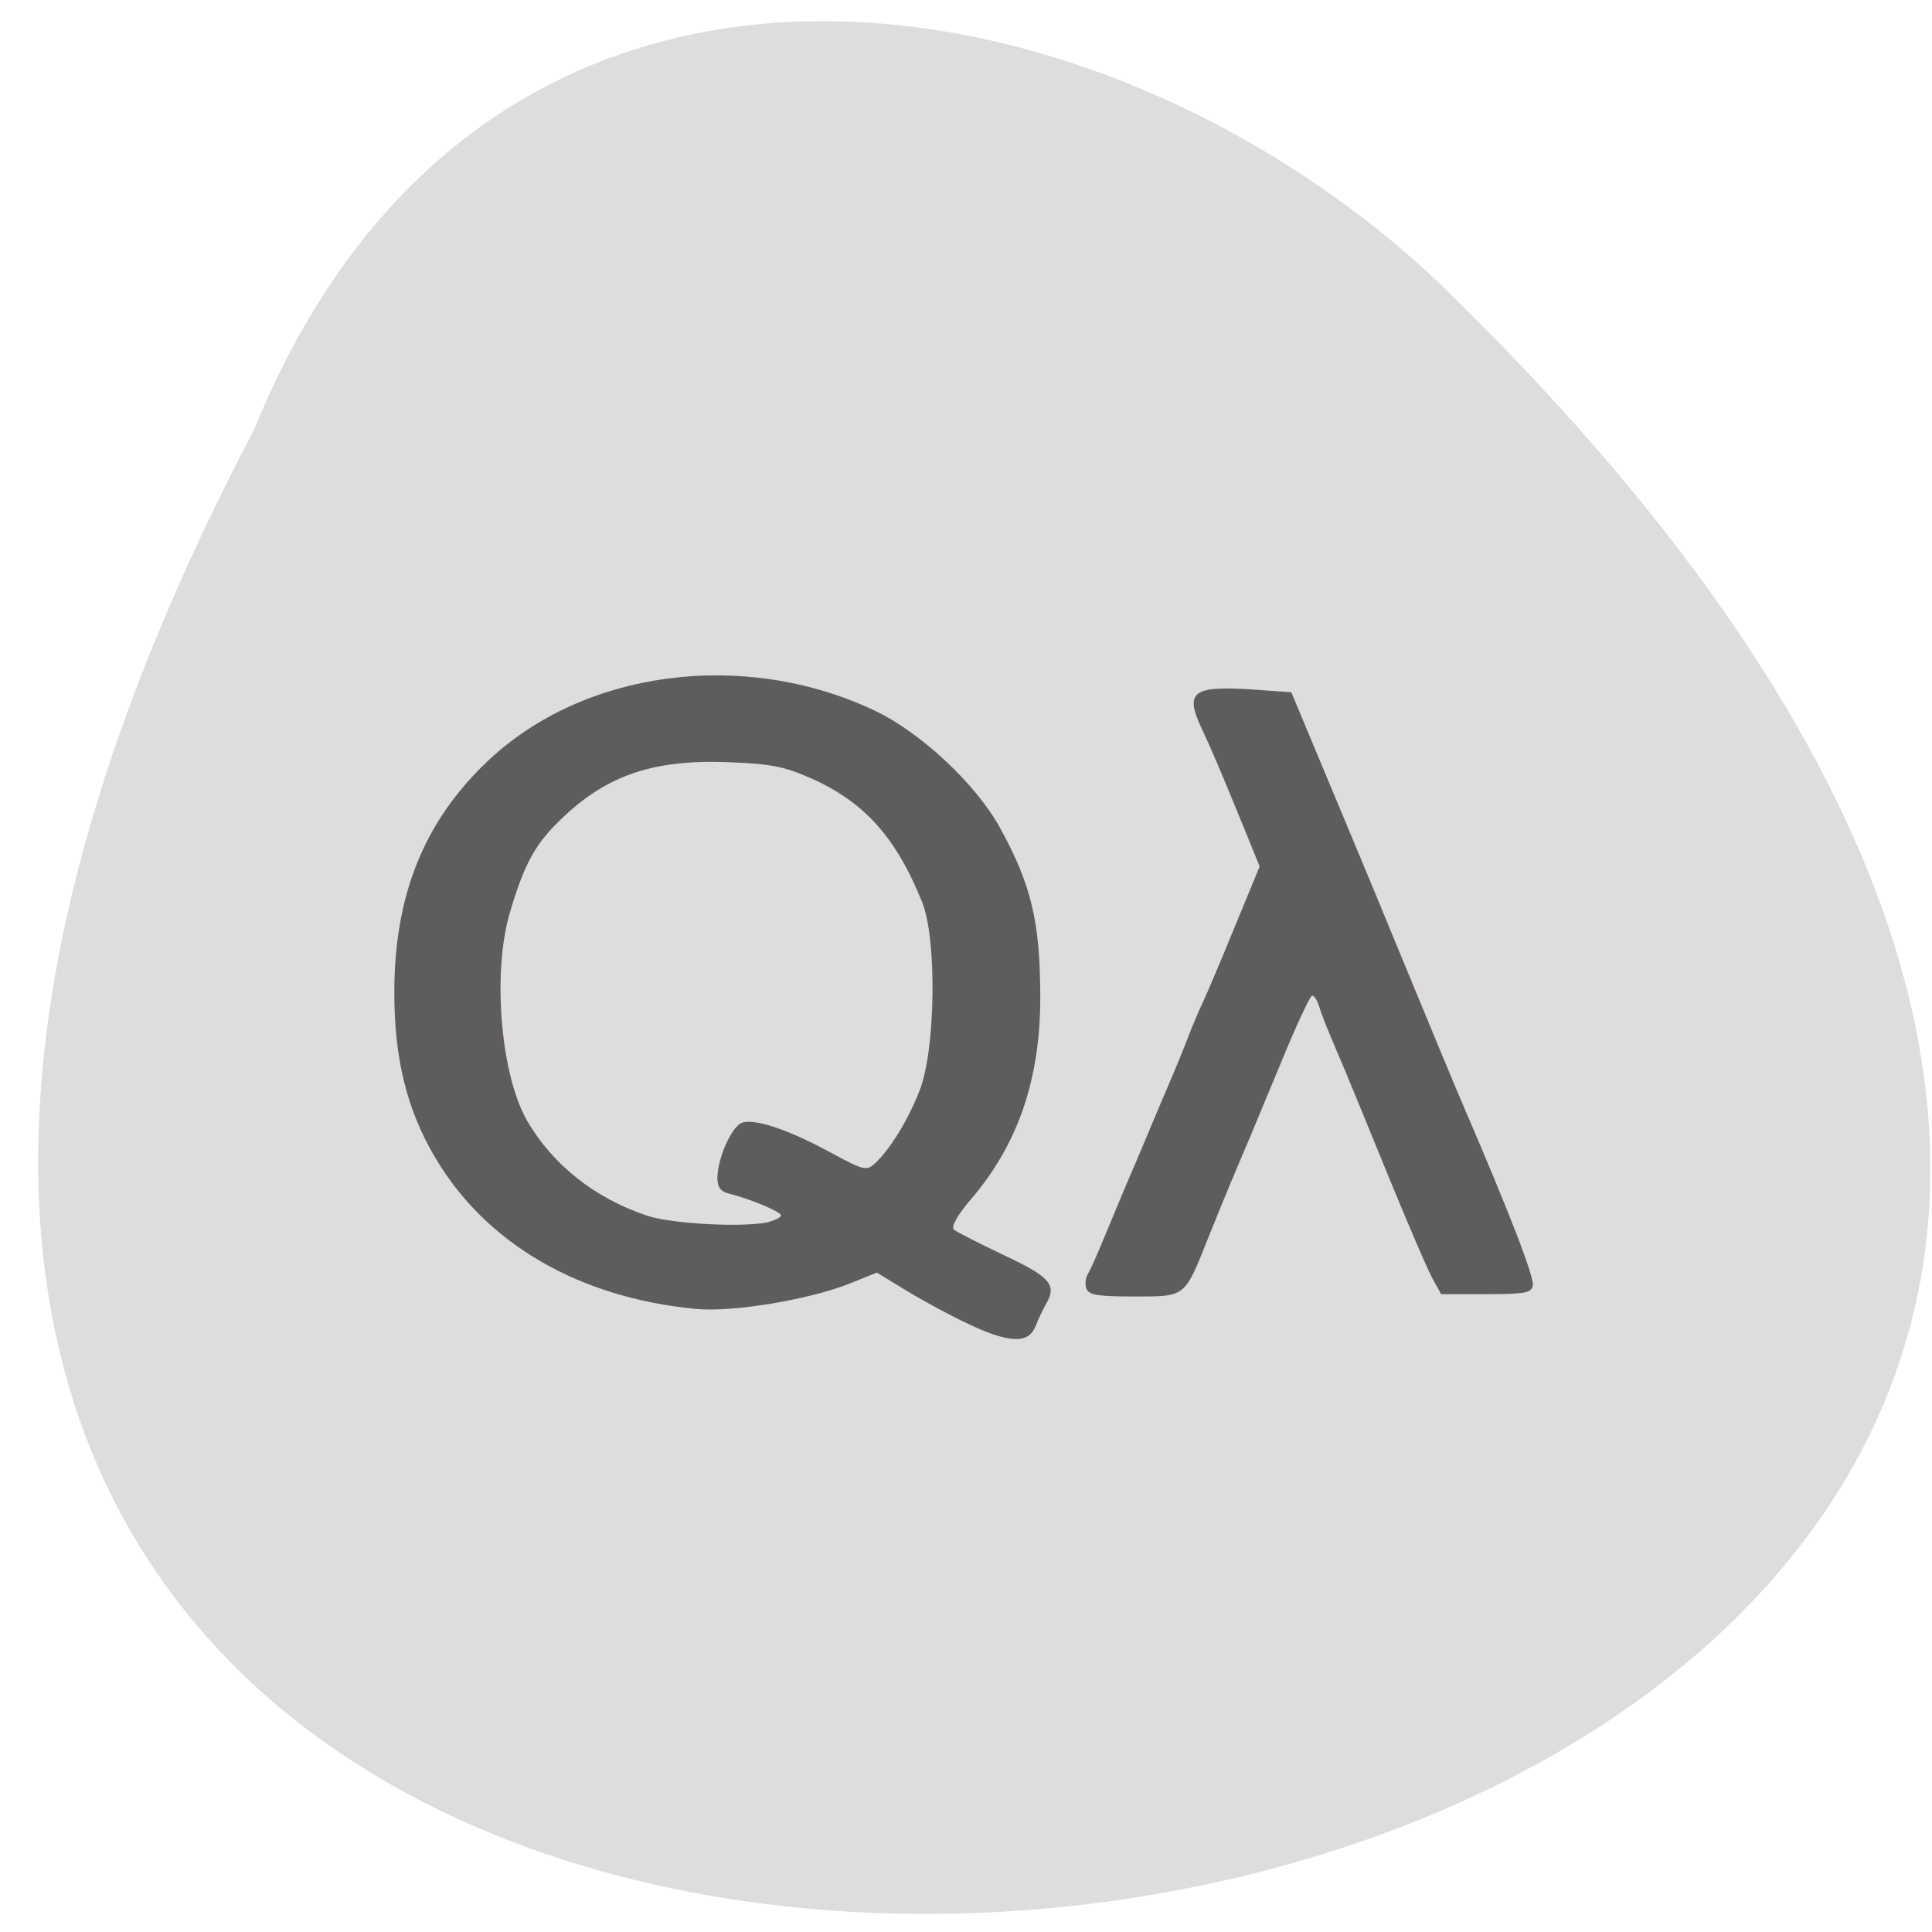 <svg xmlns="http://www.w3.org/2000/svg" viewBox="0 0 32 32"><path d="m 4.215 7.102 c -19.902 37.844 51.03 28.02 19.602 -2.434 c -5.652 -5.328 -15.766 -6.988 -19.602 2.434" fill="#dfdcdc"/><path d="m 16.05 21.934 c -0.289 -0.133 -0.75 -0.383 -1.027 -0.551 l -0.5 -0.305 l -0.465 0.188 c -0.668 0.262 -1.934 0.473 -2.531 0.414 c -1.938 -0.184 -3.484 -1.082 -4.324 -2.516 c -0.465 -0.785 -0.672 -1.637 -0.672 -2.719 c 0 -1.609 0.484 -2.824 1.535 -3.828 c 1.59 -1.516 4.238 -1.871 6.406 -0.855 c 0.773 0.363 1.695 1.223 2.098 1.961 c 0.512 0.934 0.656 1.547 0.66 2.758 c 0.008 1.375 -0.363 2.469 -1.152 3.387 c -0.215 0.25 -0.328 0.453 -0.281 0.496 c 0.043 0.039 0.414 0.227 0.824 0.422 c 0.766 0.359 0.883 0.492 0.715 0.793 c -0.055 0.094 -0.137 0.266 -0.184 0.387 c -0.117 0.293 -0.426 0.285 -1.102 -0.031 m -3.313 -1.699 c 0.109 -0.027 0.199 -0.074 0.199 -0.105 c 0 -0.059 -0.508 -0.273 -0.855 -0.359 c -0.145 -0.035 -0.199 -0.109 -0.199 -0.262 c 0.004 -0.316 0.219 -0.816 0.391 -0.906 c 0.191 -0.094 0.77 0.094 1.52 0.504 c 0.5 0.273 0.559 0.285 0.688 0.172 c 0.254 -0.23 0.559 -0.723 0.754 -1.227 c 0.262 -0.676 0.285 -2.5 0.039 -3.109 c -0.434 -1.082 -0.965 -1.668 -1.855 -2.059 c -0.445 -0.195 -0.656 -0.234 -1.379 -0.262 c -1.266 -0.043 -2.039 0.234 -2.813 1.01 c -0.371 0.371 -0.547 0.695 -0.777 1.465 c -0.301 1 -0.16 2.699 0.281 3.465 c 0.422 0.73 1.129 1.289 1.992 1.574 c 0.414 0.137 1.617 0.199 2.02 0.102 m 5.254 1.113 c -0.031 -0.07 -0.02 -0.188 0.027 -0.262 c 0.043 -0.07 0.156 -0.328 0.254 -0.566 c 0.098 -0.238 0.262 -0.629 0.363 -0.871 c 0.102 -0.238 0.262 -0.609 0.352 -0.828 c 0.09 -0.219 0.25 -0.594 0.352 -0.832 c 0.102 -0.238 0.25 -0.594 0.324 -0.789 c 0.074 -0.199 0.188 -0.465 0.25 -0.594 c 0.063 -0.133 0.301 -0.691 0.527 -1.246 l 0.418 -1.012 l -0.281 -0.691 c -0.352 -0.859 -0.516 -1.25 -0.676 -1.586 c -0.293 -0.625 -0.16 -0.723 0.879 -0.652 l 0.602 0.043 l 0.48 1.148 c 0.262 0.629 0.531 1.27 0.594 1.422 c 0.066 0.152 0.441 1.063 0.836 2.02 c 0.395 0.957 0.816 1.973 0.938 2.254 c 0.797 1.852 1.18 2.852 1.152 2.988 c -0.027 0.117 -0.137 0.137 -0.777 0.137 h -0.742 l -0.152 -0.277 c -0.082 -0.152 -0.41 -0.918 -0.73 -1.699 c -0.32 -0.785 -0.641 -1.566 -0.715 -1.742 c -0.309 -0.723 -0.371 -0.879 -0.422 -1.047 c -0.031 -0.098 -0.082 -0.18 -0.117 -0.18 c -0.031 0 -0.27 0.508 -0.523 1.129 c -0.457 1.102 -0.563 1.355 -0.836 1.996 c -0.074 0.176 -0.242 0.586 -0.371 0.91 c -0.387 0.969 -0.363 0.949 -1.215 0.949 c -0.59 0 -0.746 -0.023 -0.789 -0.121" fill="#5f5c5c"/></svg>